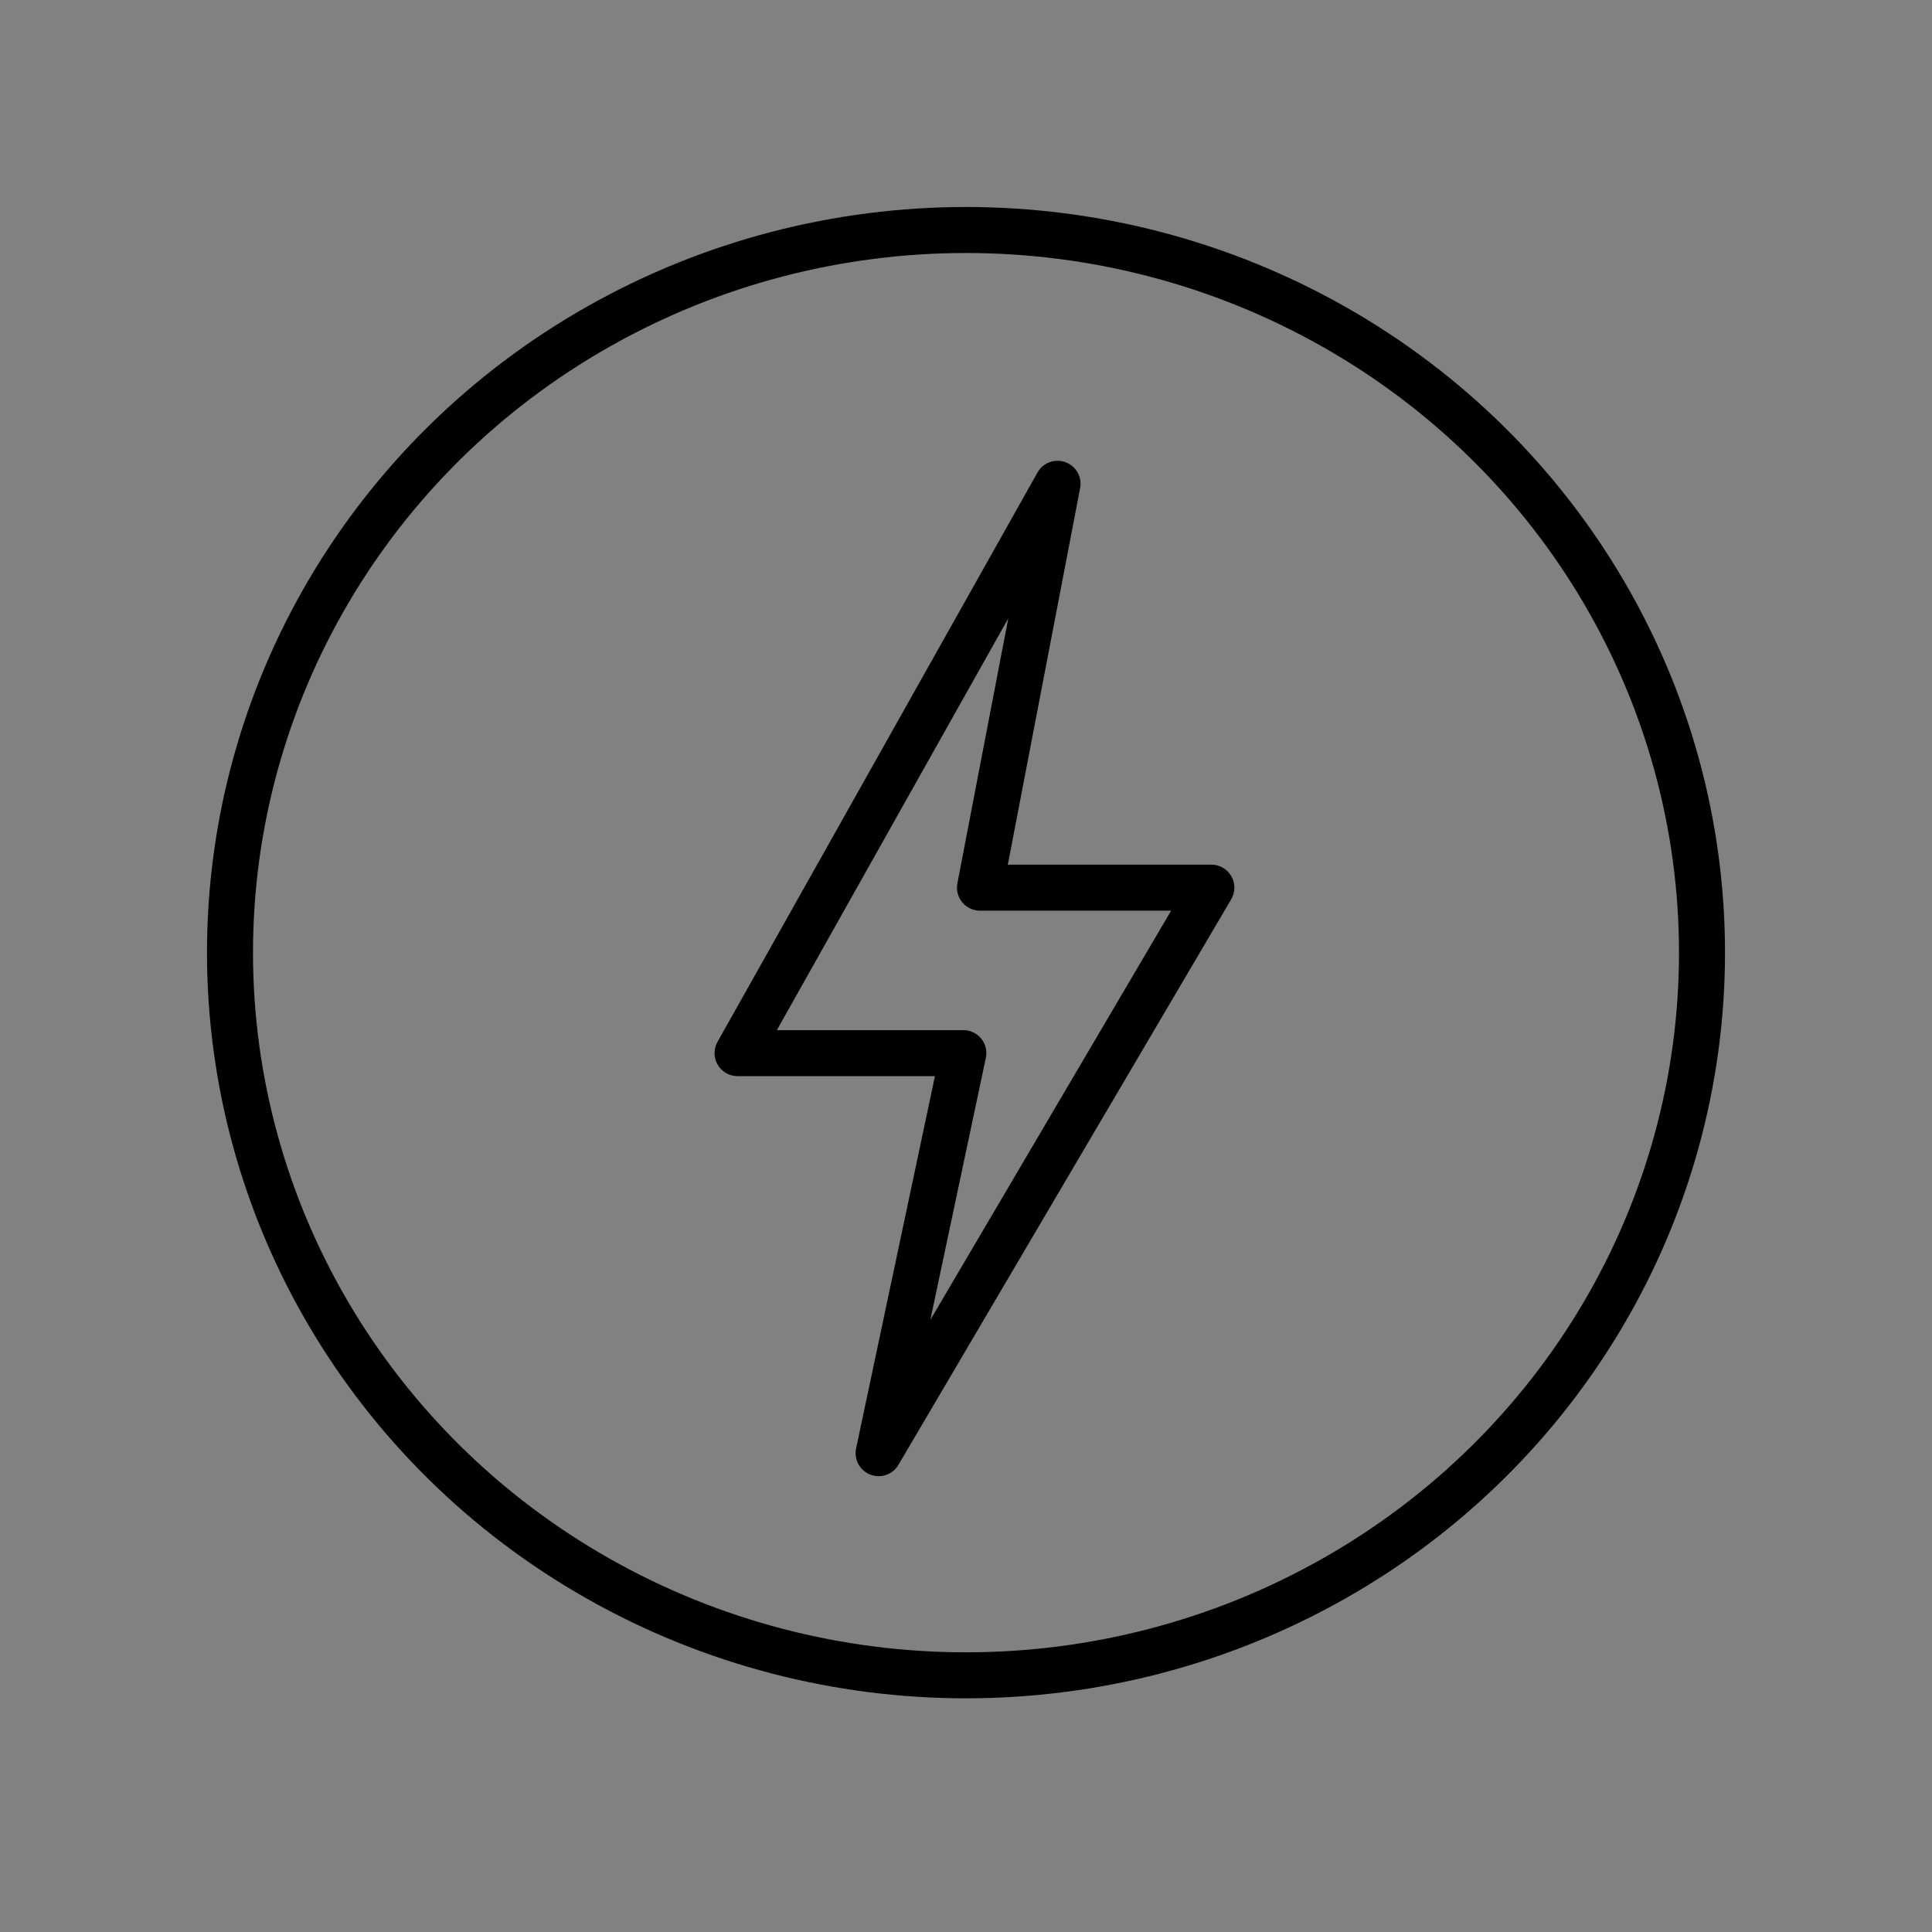 <?xml version="1.0" encoding="UTF-8"?>
<svg width="42px" height="42px" viewBox="0 0 42 42" version="1.1" xmlns="http://www.w3.org/2000/svg" xmlns:xlink="http://www.w3.org/1999/xlink">
    <rect x="0" y="0" width="42" height="42" fill="#808080" stroke="none"/>
    <!-- Generator: Sketch 49.3 (51167) - http://www.bohemiancoding.com/sketch -->
    <title>Electricity symbol</title>
    <desc>Created with Sketch.</desc>
    <defs></defs>
    <g id="Page-1" stroke="none" stroke-width="1" fill="none" fill-rule="evenodd">
        <g id="Electricity-symbol">
            <polygon id="Rectangle-path" fill-opacity="0.01" fill="#FFFFFF" points="0 0 42 0 42 42 0 42"></polygon>
            <g id="Group-7" transform="translate(5, 5)" stroke="#000000">
                <ellipse id="Oval" cx="16" cy="15.71" rx="16" ry="15.71"></ellipse>
                <polygon id="Path-3" stroke-linecap="round" stroke-linejoin="round" points="17.99 5.517 11.034 17.894 15.942 17.894 14.1 26.591 21.334 14.297 16.304 14.297"></polygon>
            </g>
        </g>
    </g>
</svg>